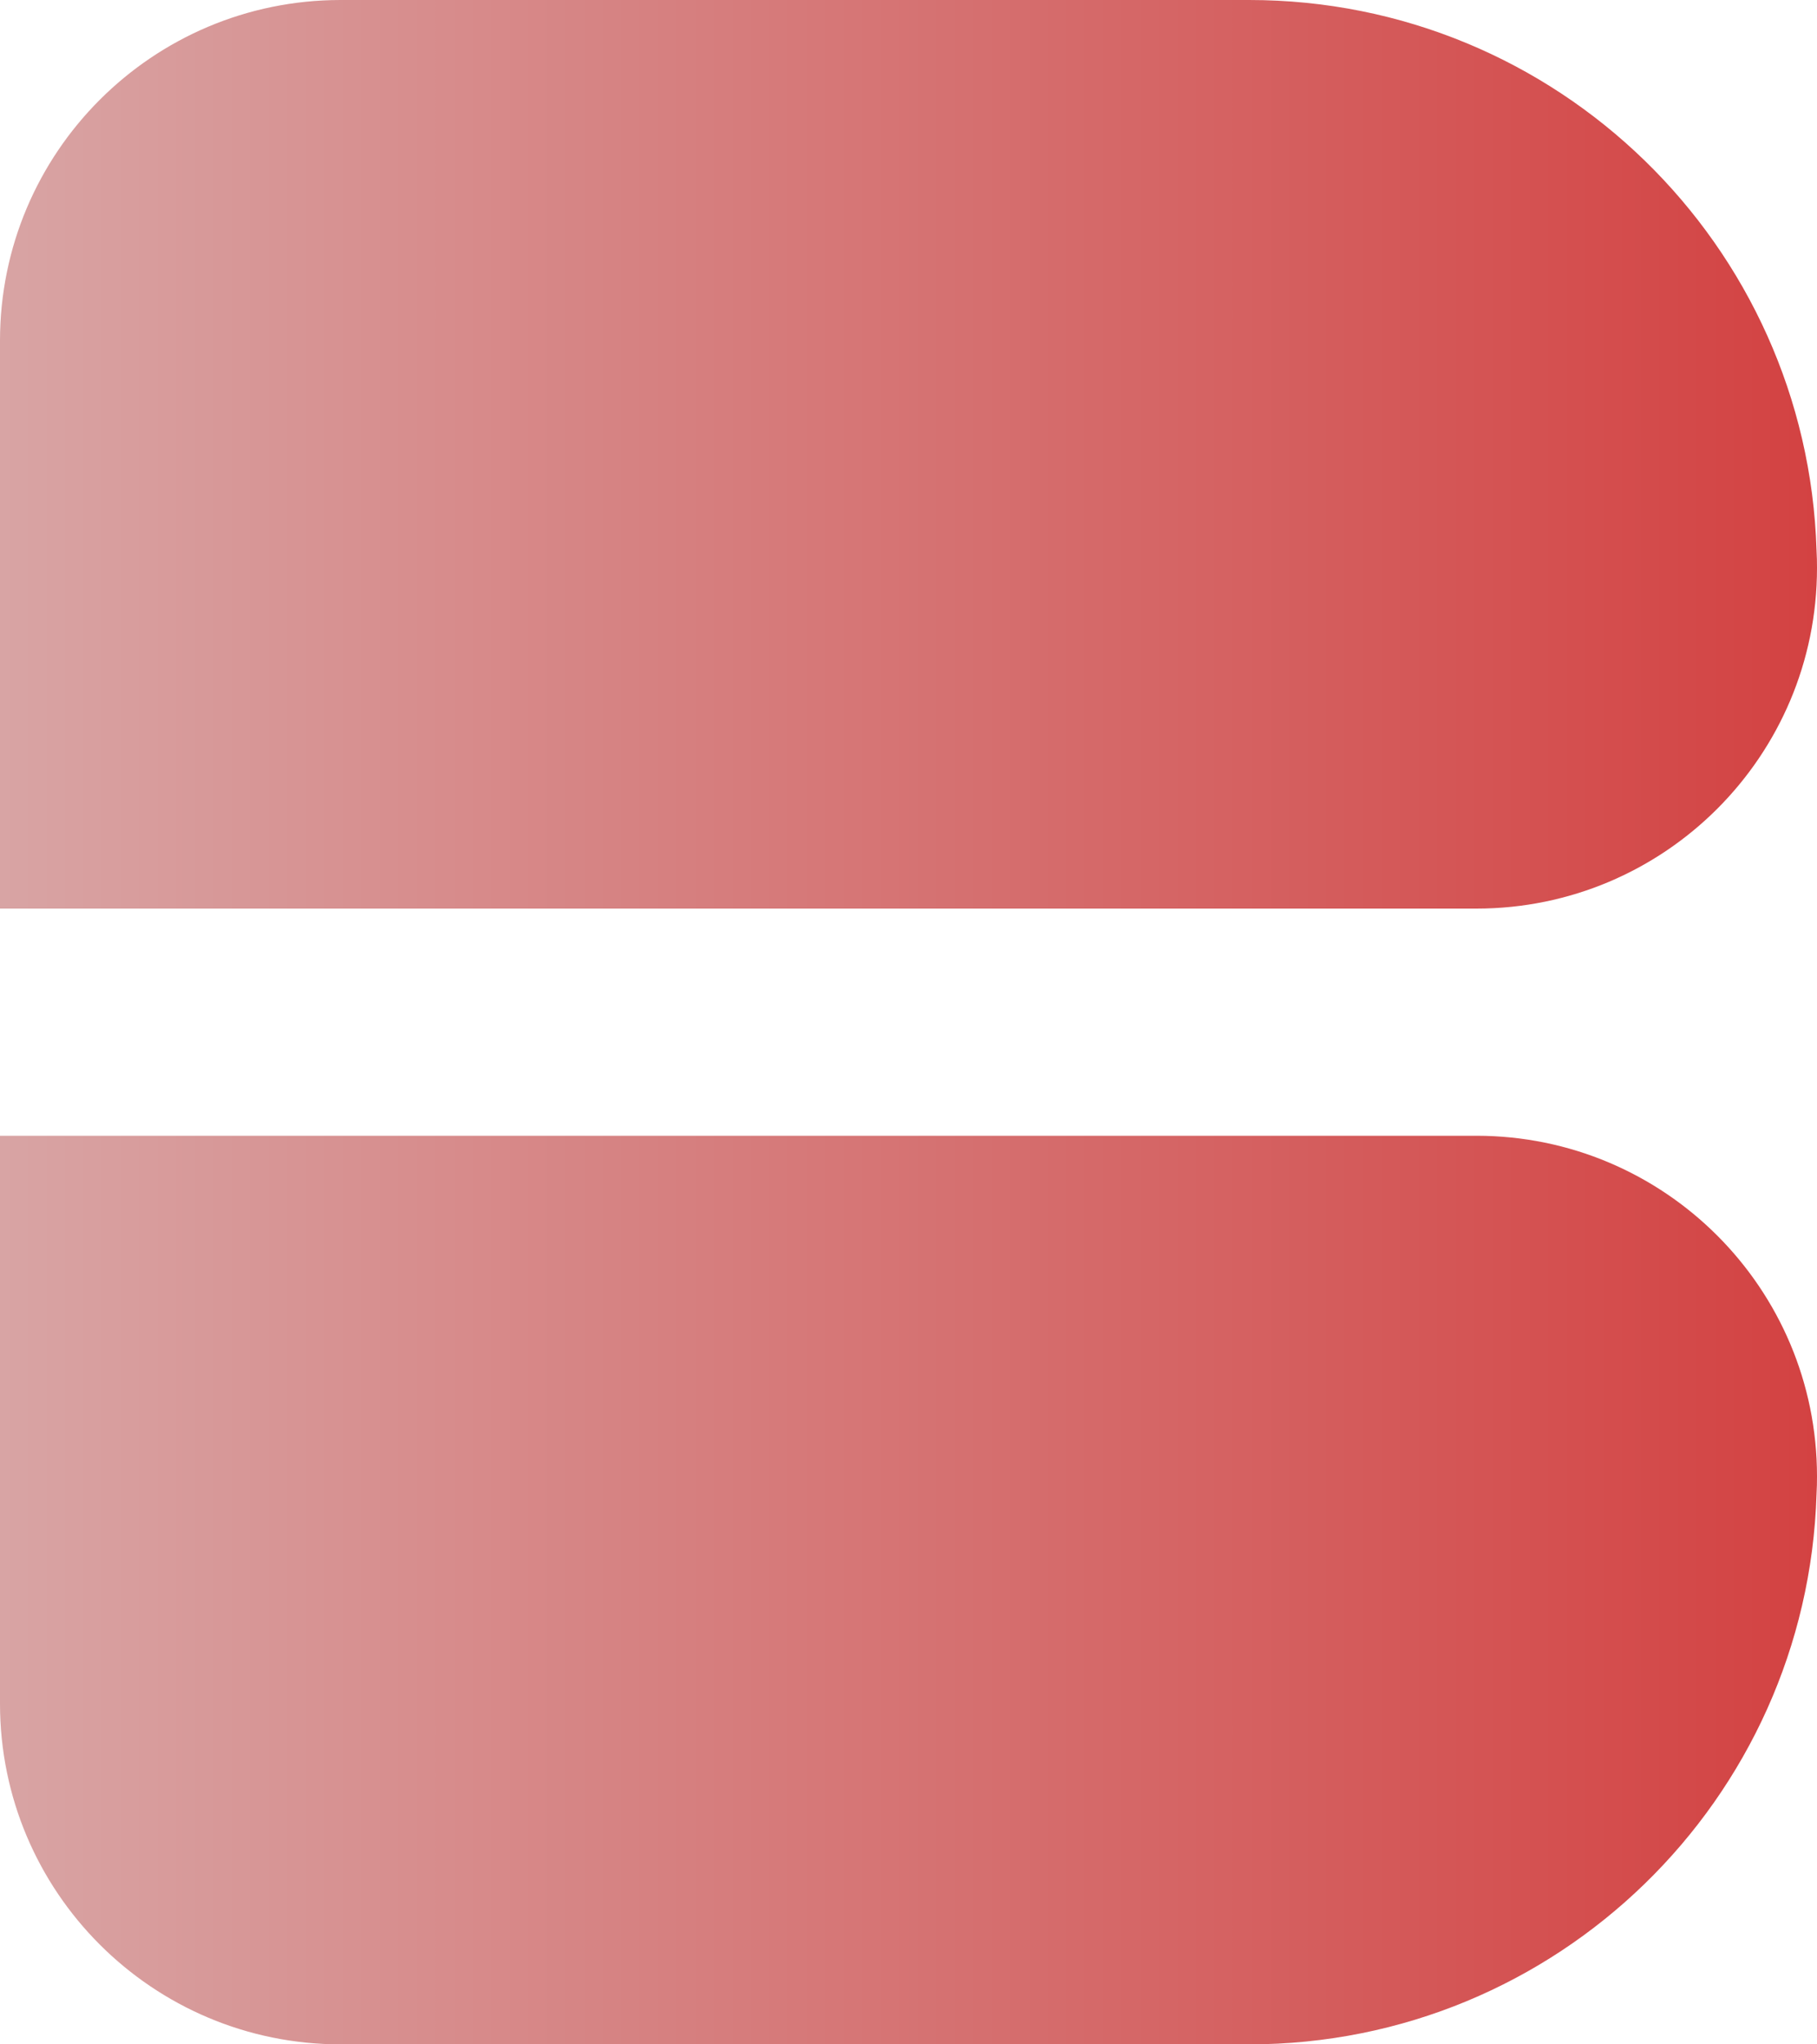 <?xml version="1.0" encoding="UTF-8"?><svg id="uuid-d7ff9f46-bf99-4146-976d-43aa7e6ee8f6" xmlns="http://www.w3.org/2000/svg" xmlns:xlink="http://www.w3.org/1999/xlink" viewBox="0 0 160 180"><defs><linearGradient id="uuid-29582e01-b55c-401b-a3ef-bd3e518b912d" x1="0" y1="90" x2="160" y2="90" gradientUnits="userSpaceOnUse"><stop offset="0" stop-color="#d8a4a4"/><stop offset="1" stop-color="#d34242"/></linearGradient></defs><g id="uuid-ac78b097-9196-41f6-8b2d-c98bd9fd4fba"><g id="uuid-86104342-d02c-49cd-b3f8-7d6218fa5ad6"><path id="uuid-ece71d64-0ad9-4314-a684-d874b5664d8e" d="m160,130c0,.52-.01,1.03-.04,1.54-.82,26.9-22.87,48.46-49.96,48.46H30c-16.57,0-30-13.43-30-30v-50h130c16.57,0,30,13.43,30,30Zm-.04-81.54c-.82-26.9-22.87-48.46-49.96-48.46H30C13.43,0,0,13.43,0,30v50h130c16.57,0,30-13.43,30-30,0-.52-.01-1.03-.04-1.54Z" style="fill:url(#uuid-29582e01-b55c-401b-a3ef-bd3e518b912d);"/></g></g></svg>